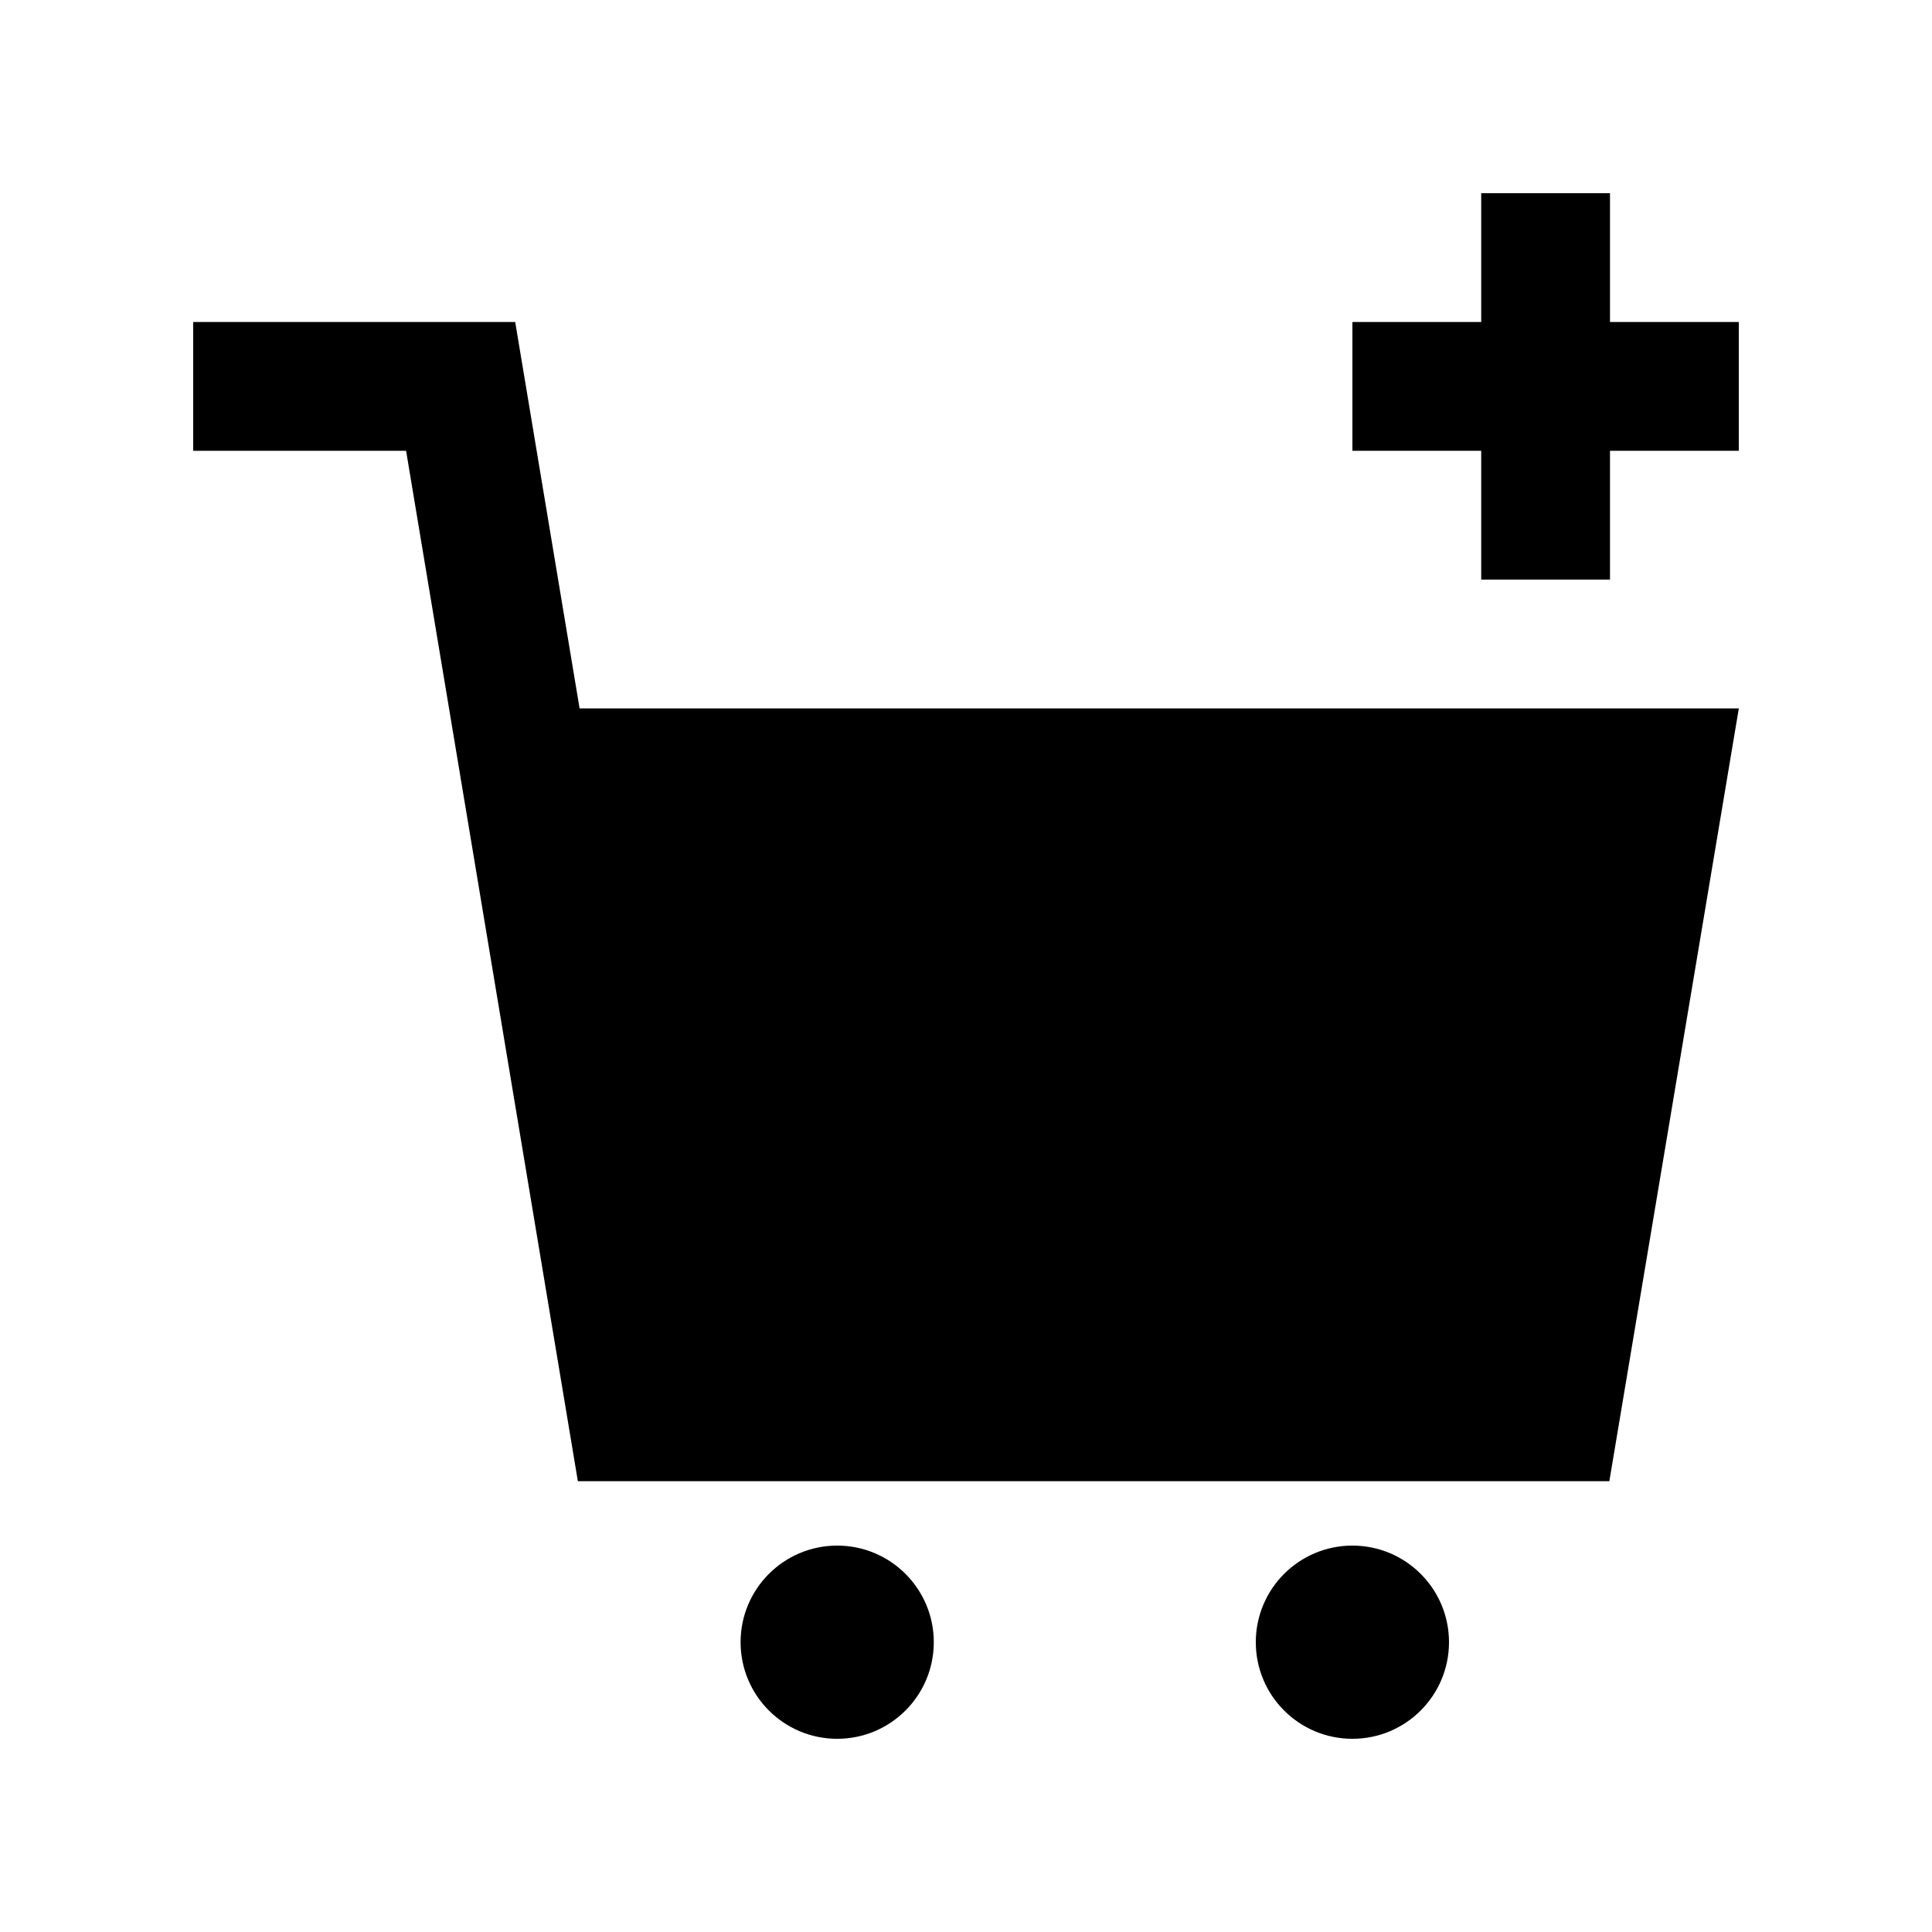<?xml version="1.0" encoding="utf-8"?>
<!-- Generator: Adobe Illustrator 16.0.0, SVG Export Plug-In . SVG Version: 6.00 Build 0)  -->
<!DOCTYPE svg PUBLIC "-//W3C//DTD SVG 1.0//EN" "http://www.w3.org/TR/2001/REC-SVG-20010904/DTD/svg10.dtd">
<svg version="1.0" id="Layer_1" xmlns="http://www.w3.org/2000/svg" xmlns:xlink="http://www.w3.org/1999/xlink" x="0px" y="0px"
	 width="100px" height="100px" viewBox="0 0 100 100" enable-background="new 0 0 100 100" xml:space="preserve">
<path d="M30,36.667l-3.333-20H10v6.666h11.019l8.891,53.334h53.389l6.702-40H30z"/>
<circle cx="43.333" cy="85" r="5"/>
<circle cx="70" cy="85" r="5"/>
<polygon points="76.667,10 76.667,16.667 70,16.667 70,23.333 76.667,23.333 76.667,30 83.333,30 83.333,23.333 90,23.333 
	90,16.667 83.333,16.667 83.333,10 "/>
</svg>
